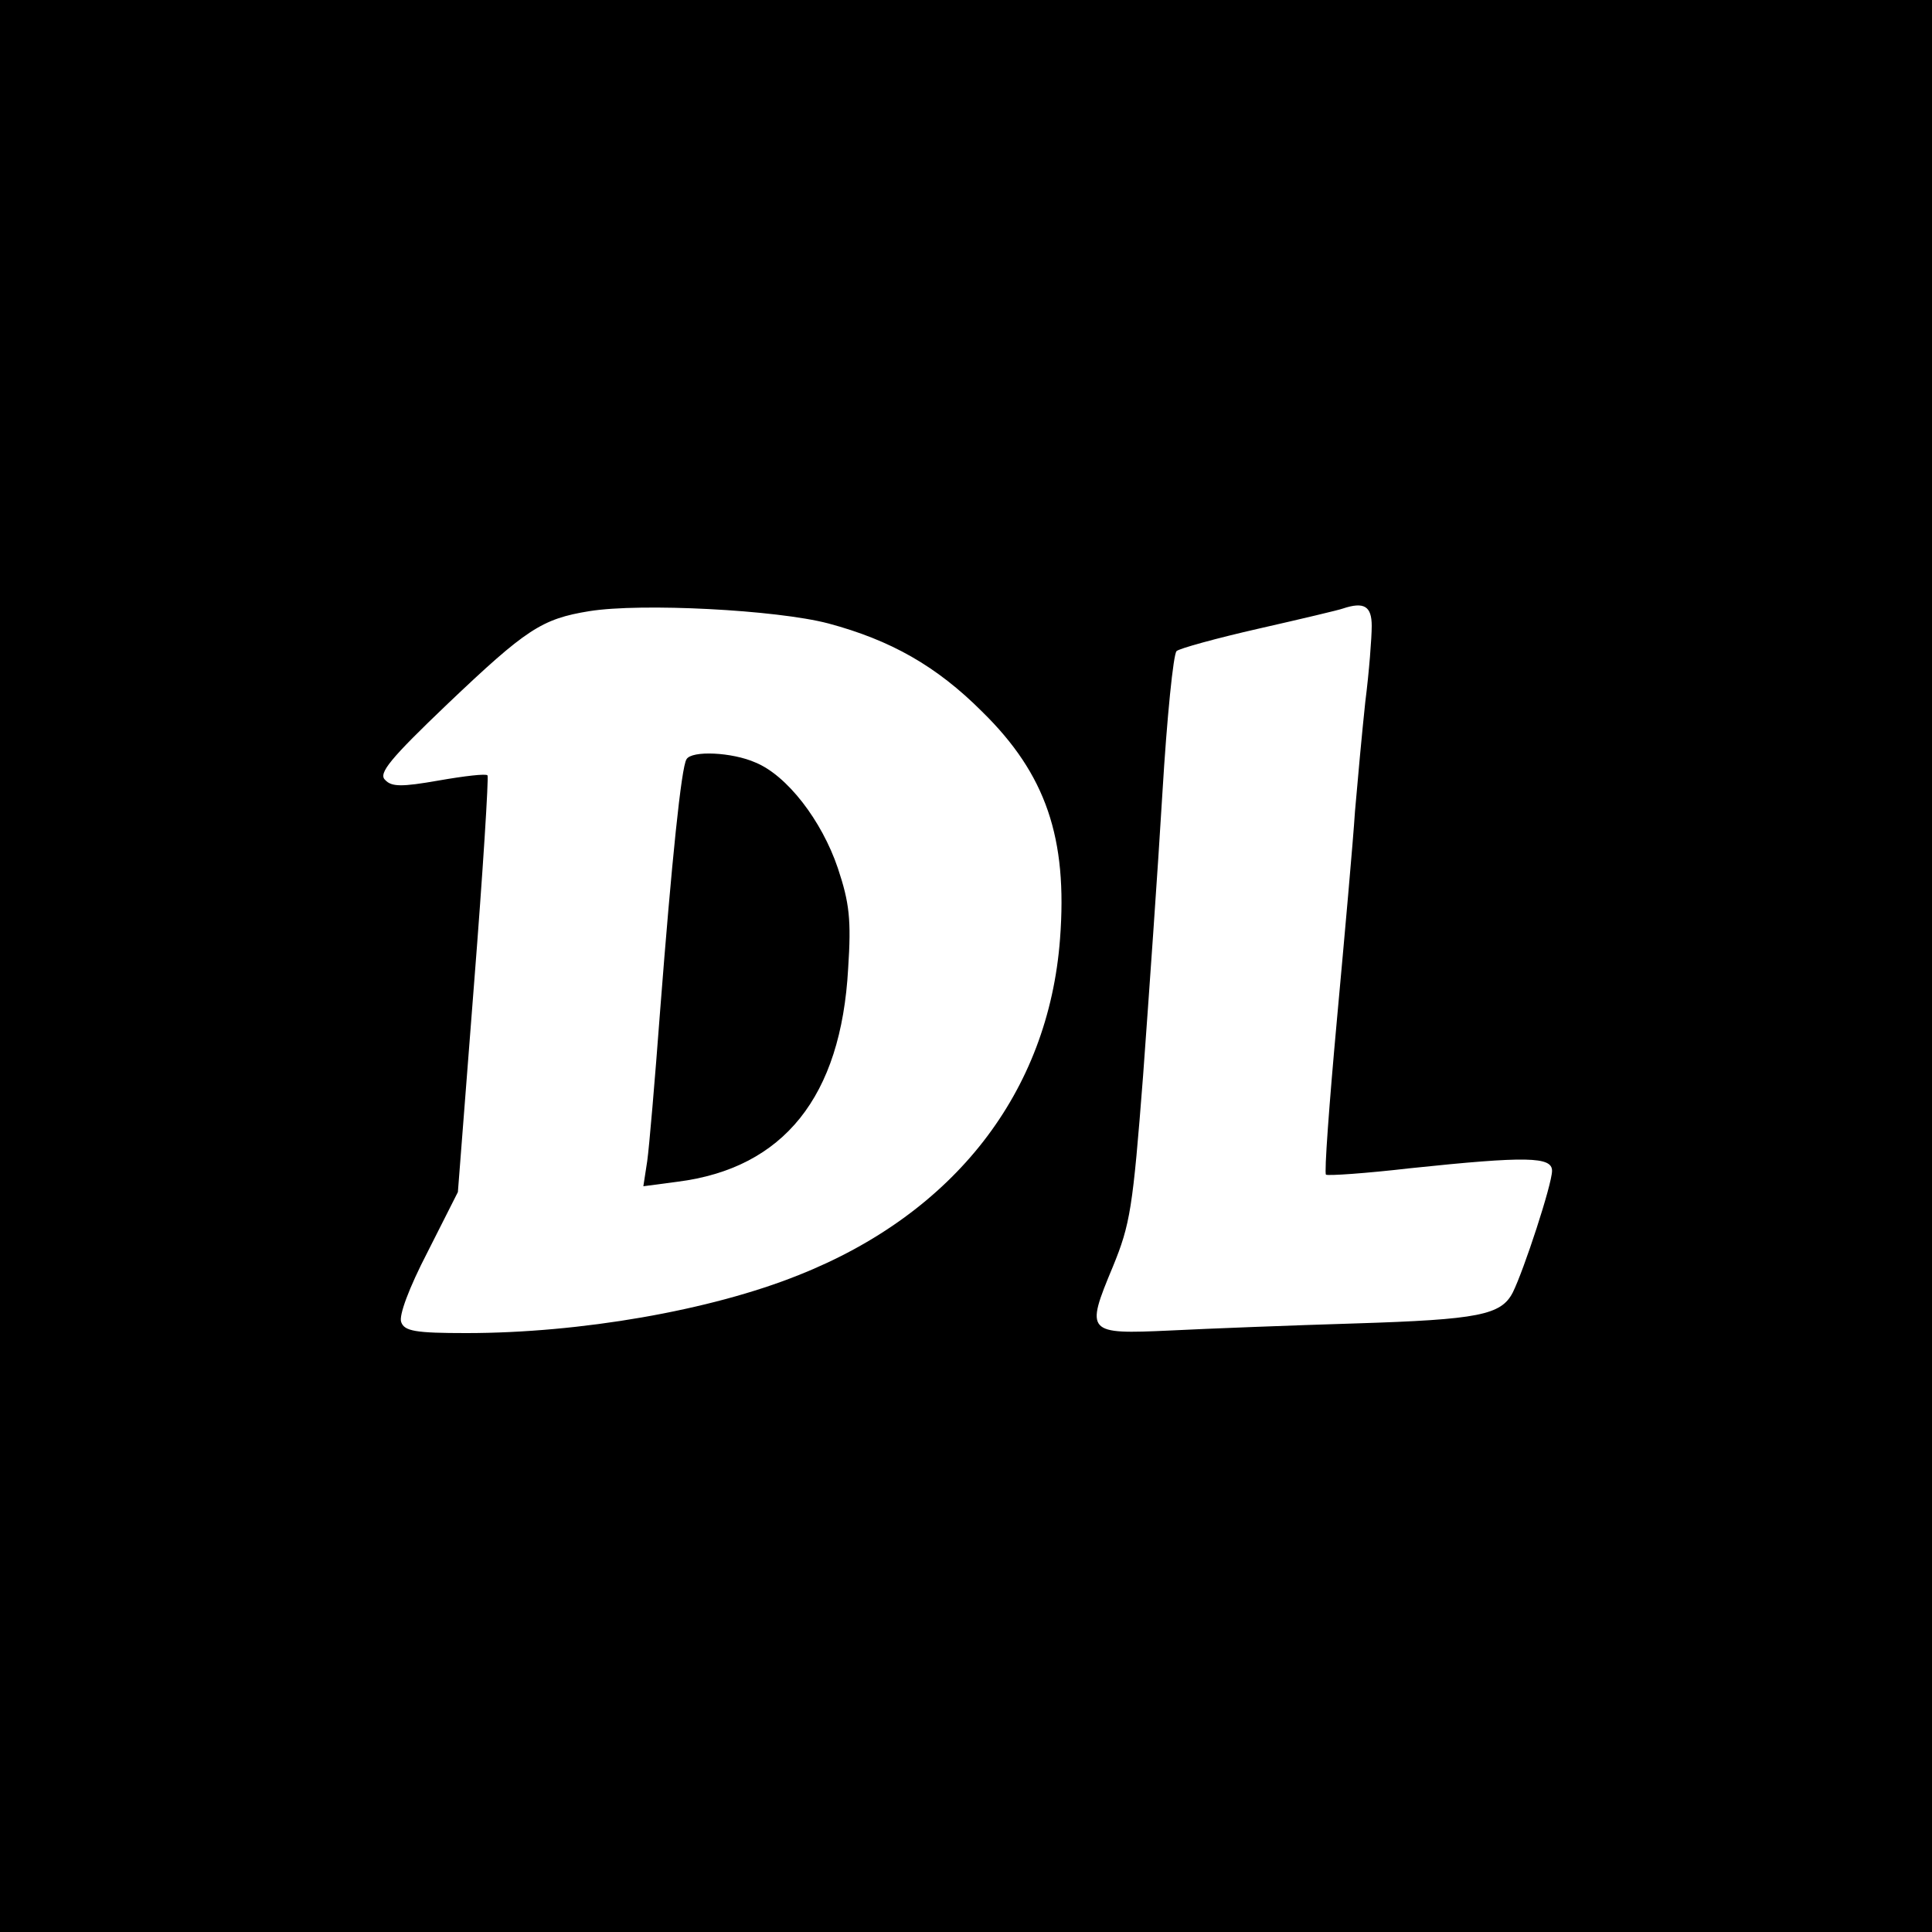 <?xml version="1.0" standalone="no"?>
<!DOCTYPE svg PUBLIC "-//W3C//DTD SVG 20010904//EN"
 "http://www.w3.org/TR/2001/REC-SVG-20010904/DTD/svg10.dtd">
<svg version="1.0" xmlns="http://www.w3.org/2000/svg"
 width="300pt" height="300pt" viewBox="0 0 300 300"
 preserveAspectRatio="xMidYMid meet">
<g transform="translate(0,300) scale(0.1,-0.1)"
fill="#000000" stroke="none">
<path d="M0 1500 l0 -1500 1500 0 1500 0 0 1500 0 1500 -1500 0 -1500 0 0
-1500z m1286 532 c97 -26 168 -66 239 -137 99 -97 133 -196 121 -353 -18 -238
-164 -426 -406 -522 -137 -55 -339 -90 -516 -90 -79 0 -96 3 -101 17 -4 10 12
53 41 109 l47 93 25 322 c14 177 23 323 21 325 -2 3 -36 -1 -76 -8 -57 -10
-73 -10 -83 1 -11 10 8 33 97 118 122 116 146 132 220 144 81 13 291 2 371
-19z m844 -4 c0 -18 -4 -71 -10 -118 -5 -47 -12 -123 -16 -170 -3 -47 -16
-192 -28 -323 -12 -131 -20 -240 -17 -241 3 -2 62 2 131 10 181 19 220 18 220
-4 0 -21 -44 -155 -61 -189 -18 -35 -53 -42 -244 -48 -99 -3 -228 -8 -288 -11
-130 -6 -132 -4 -89 99 27 66 31 90 47 297 9 124 23 321 30 439 7 117 17 216
22 220 4 4 62 20 128 35 66 15 125 29 130 31 33 11 45 4 45 -27z"/>
<path d="M1066 1821 c-8 -12 -23 -158 -41 -391 -8 -107 -17 -212 -20 -233 l-6
-39 53 7 c165 21 254 132 265 331 5 76 2 102 -16 156 -25 74 -79 144 -128 164
-36 16 -99 19 -107 5z"/>
</g>
</svg>
